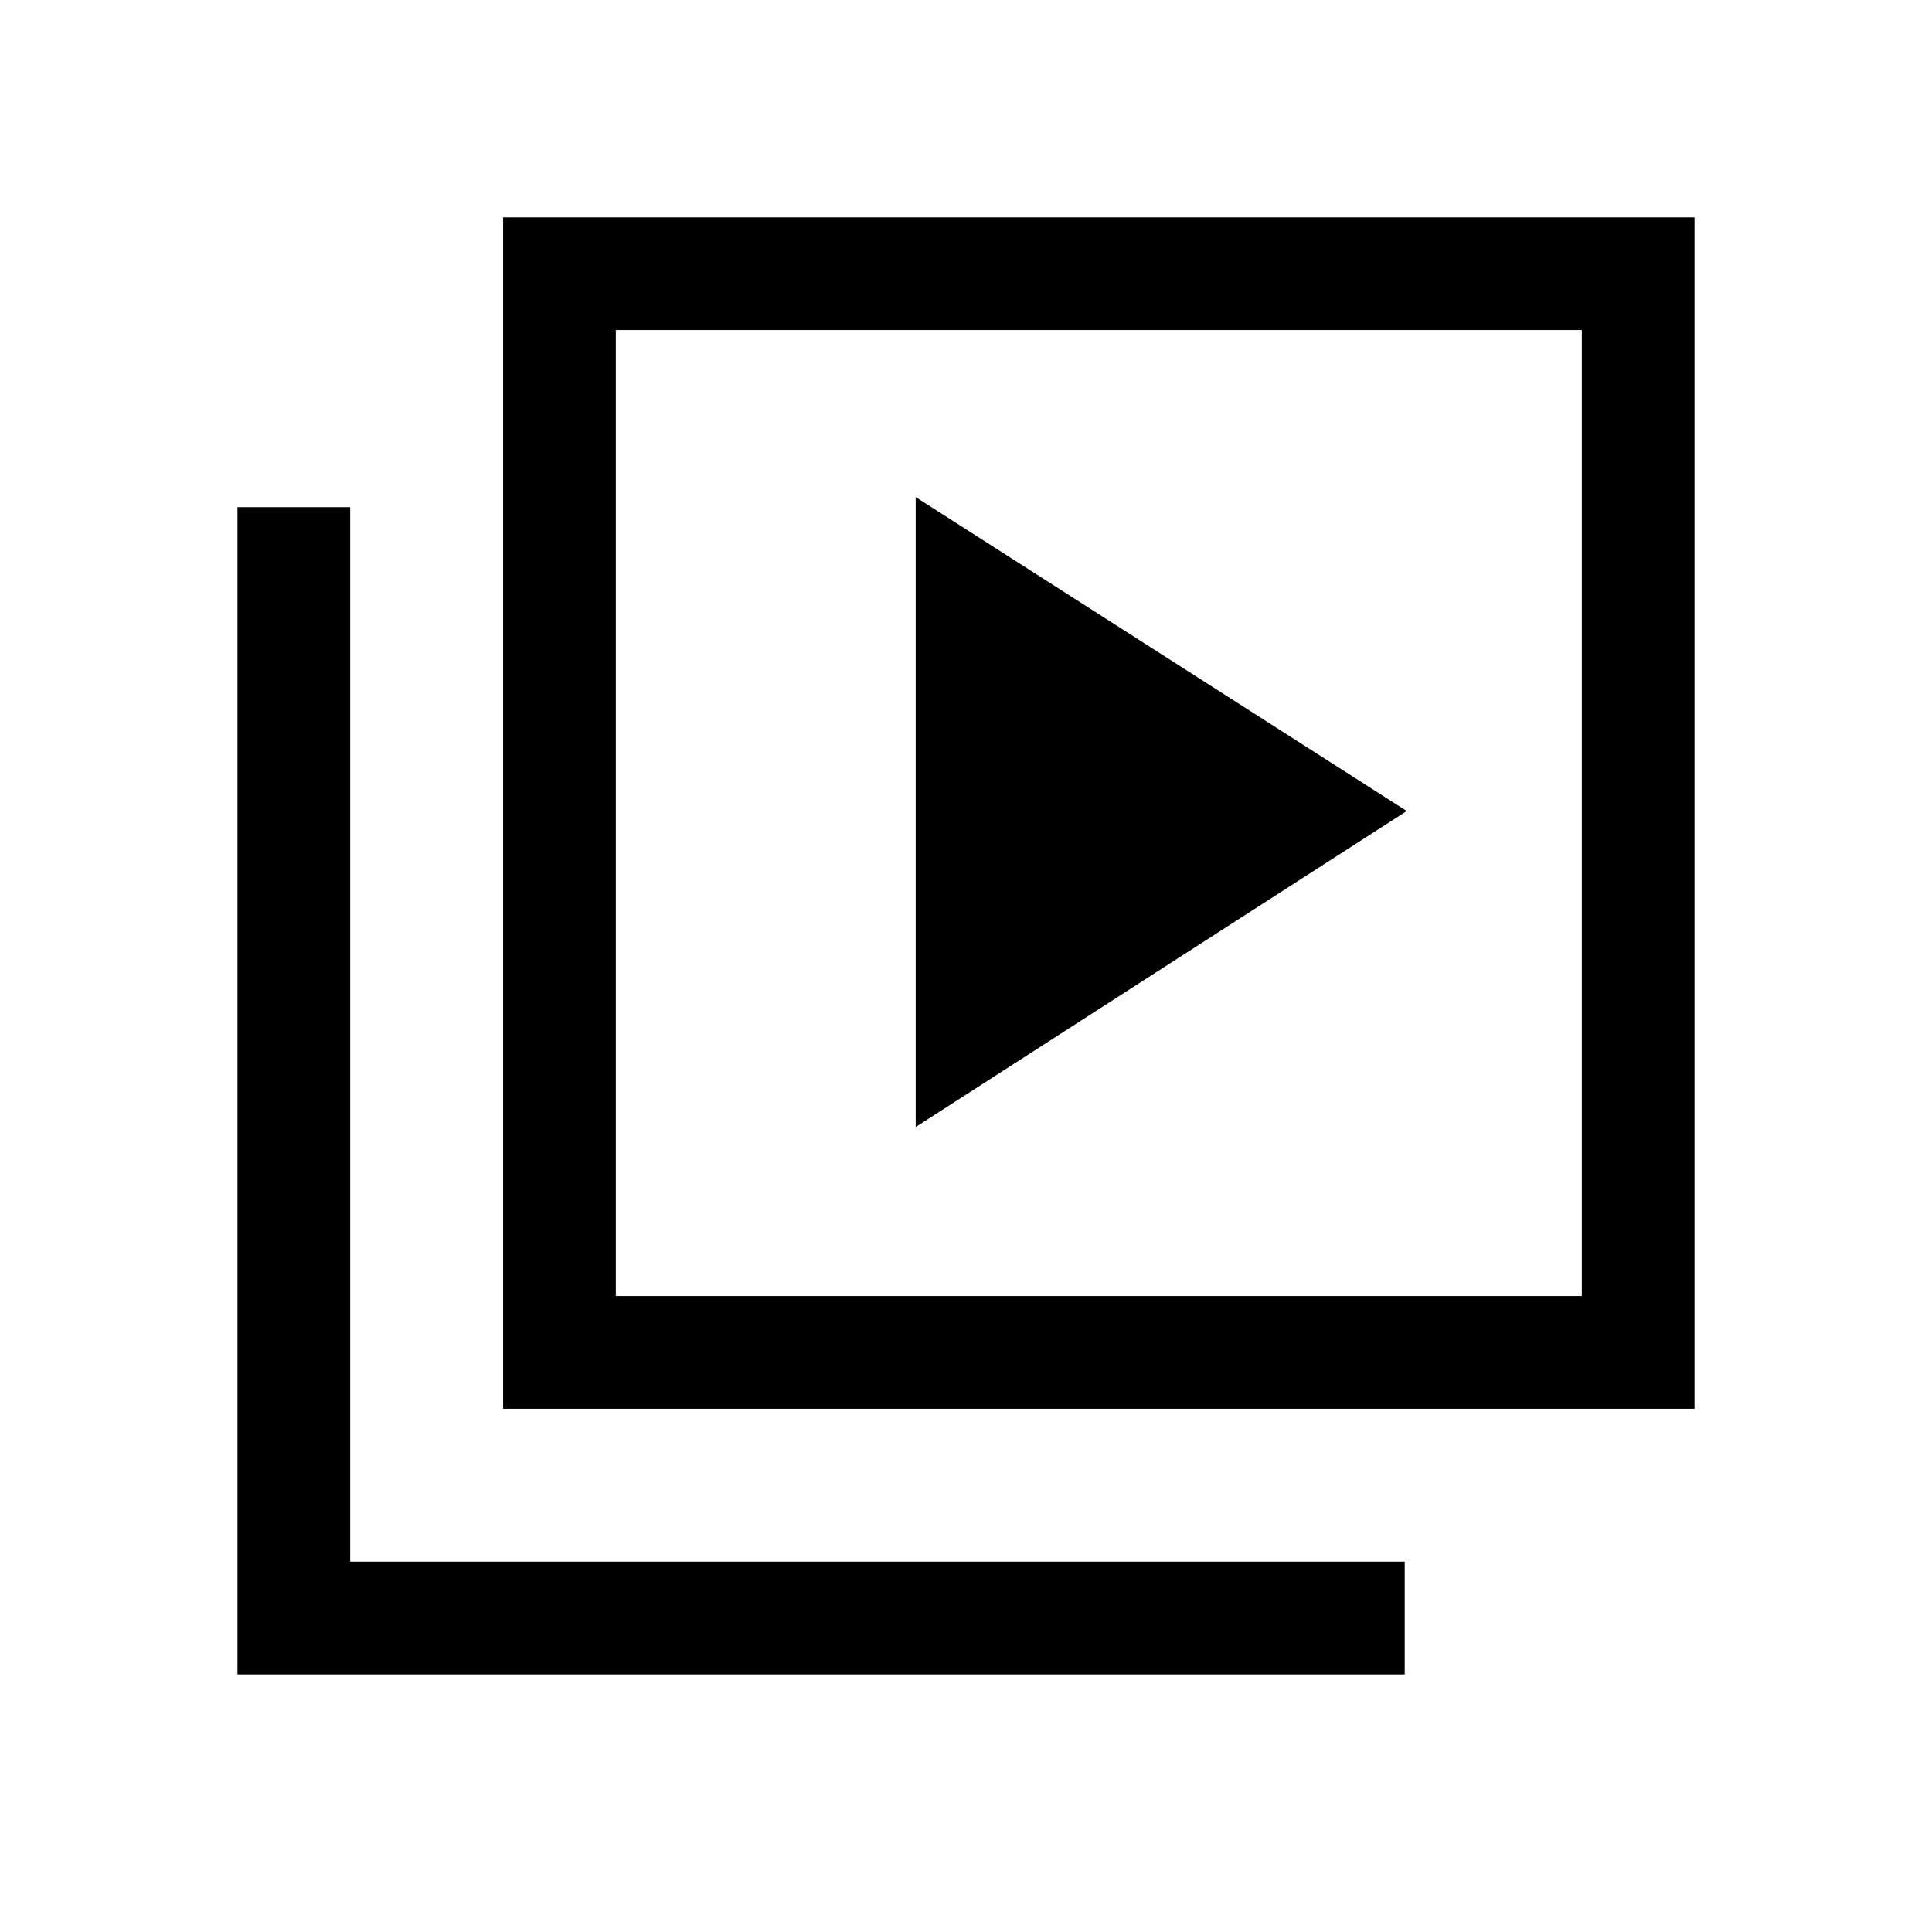<svg xmlns="http://www.w3.org/2000/svg" height="24" width="24"><path d="M11.375 14 17.475 10.075 11.375 6.175ZM6.25 17.5V2.7H21.05V17.5ZM7.65 16.1H19.65V4.1H7.65ZM2.95 20.8V6.3H4.35V19.4H17.45V20.8ZM7.65 16.1V4.1V16.1Z"/></svg>
